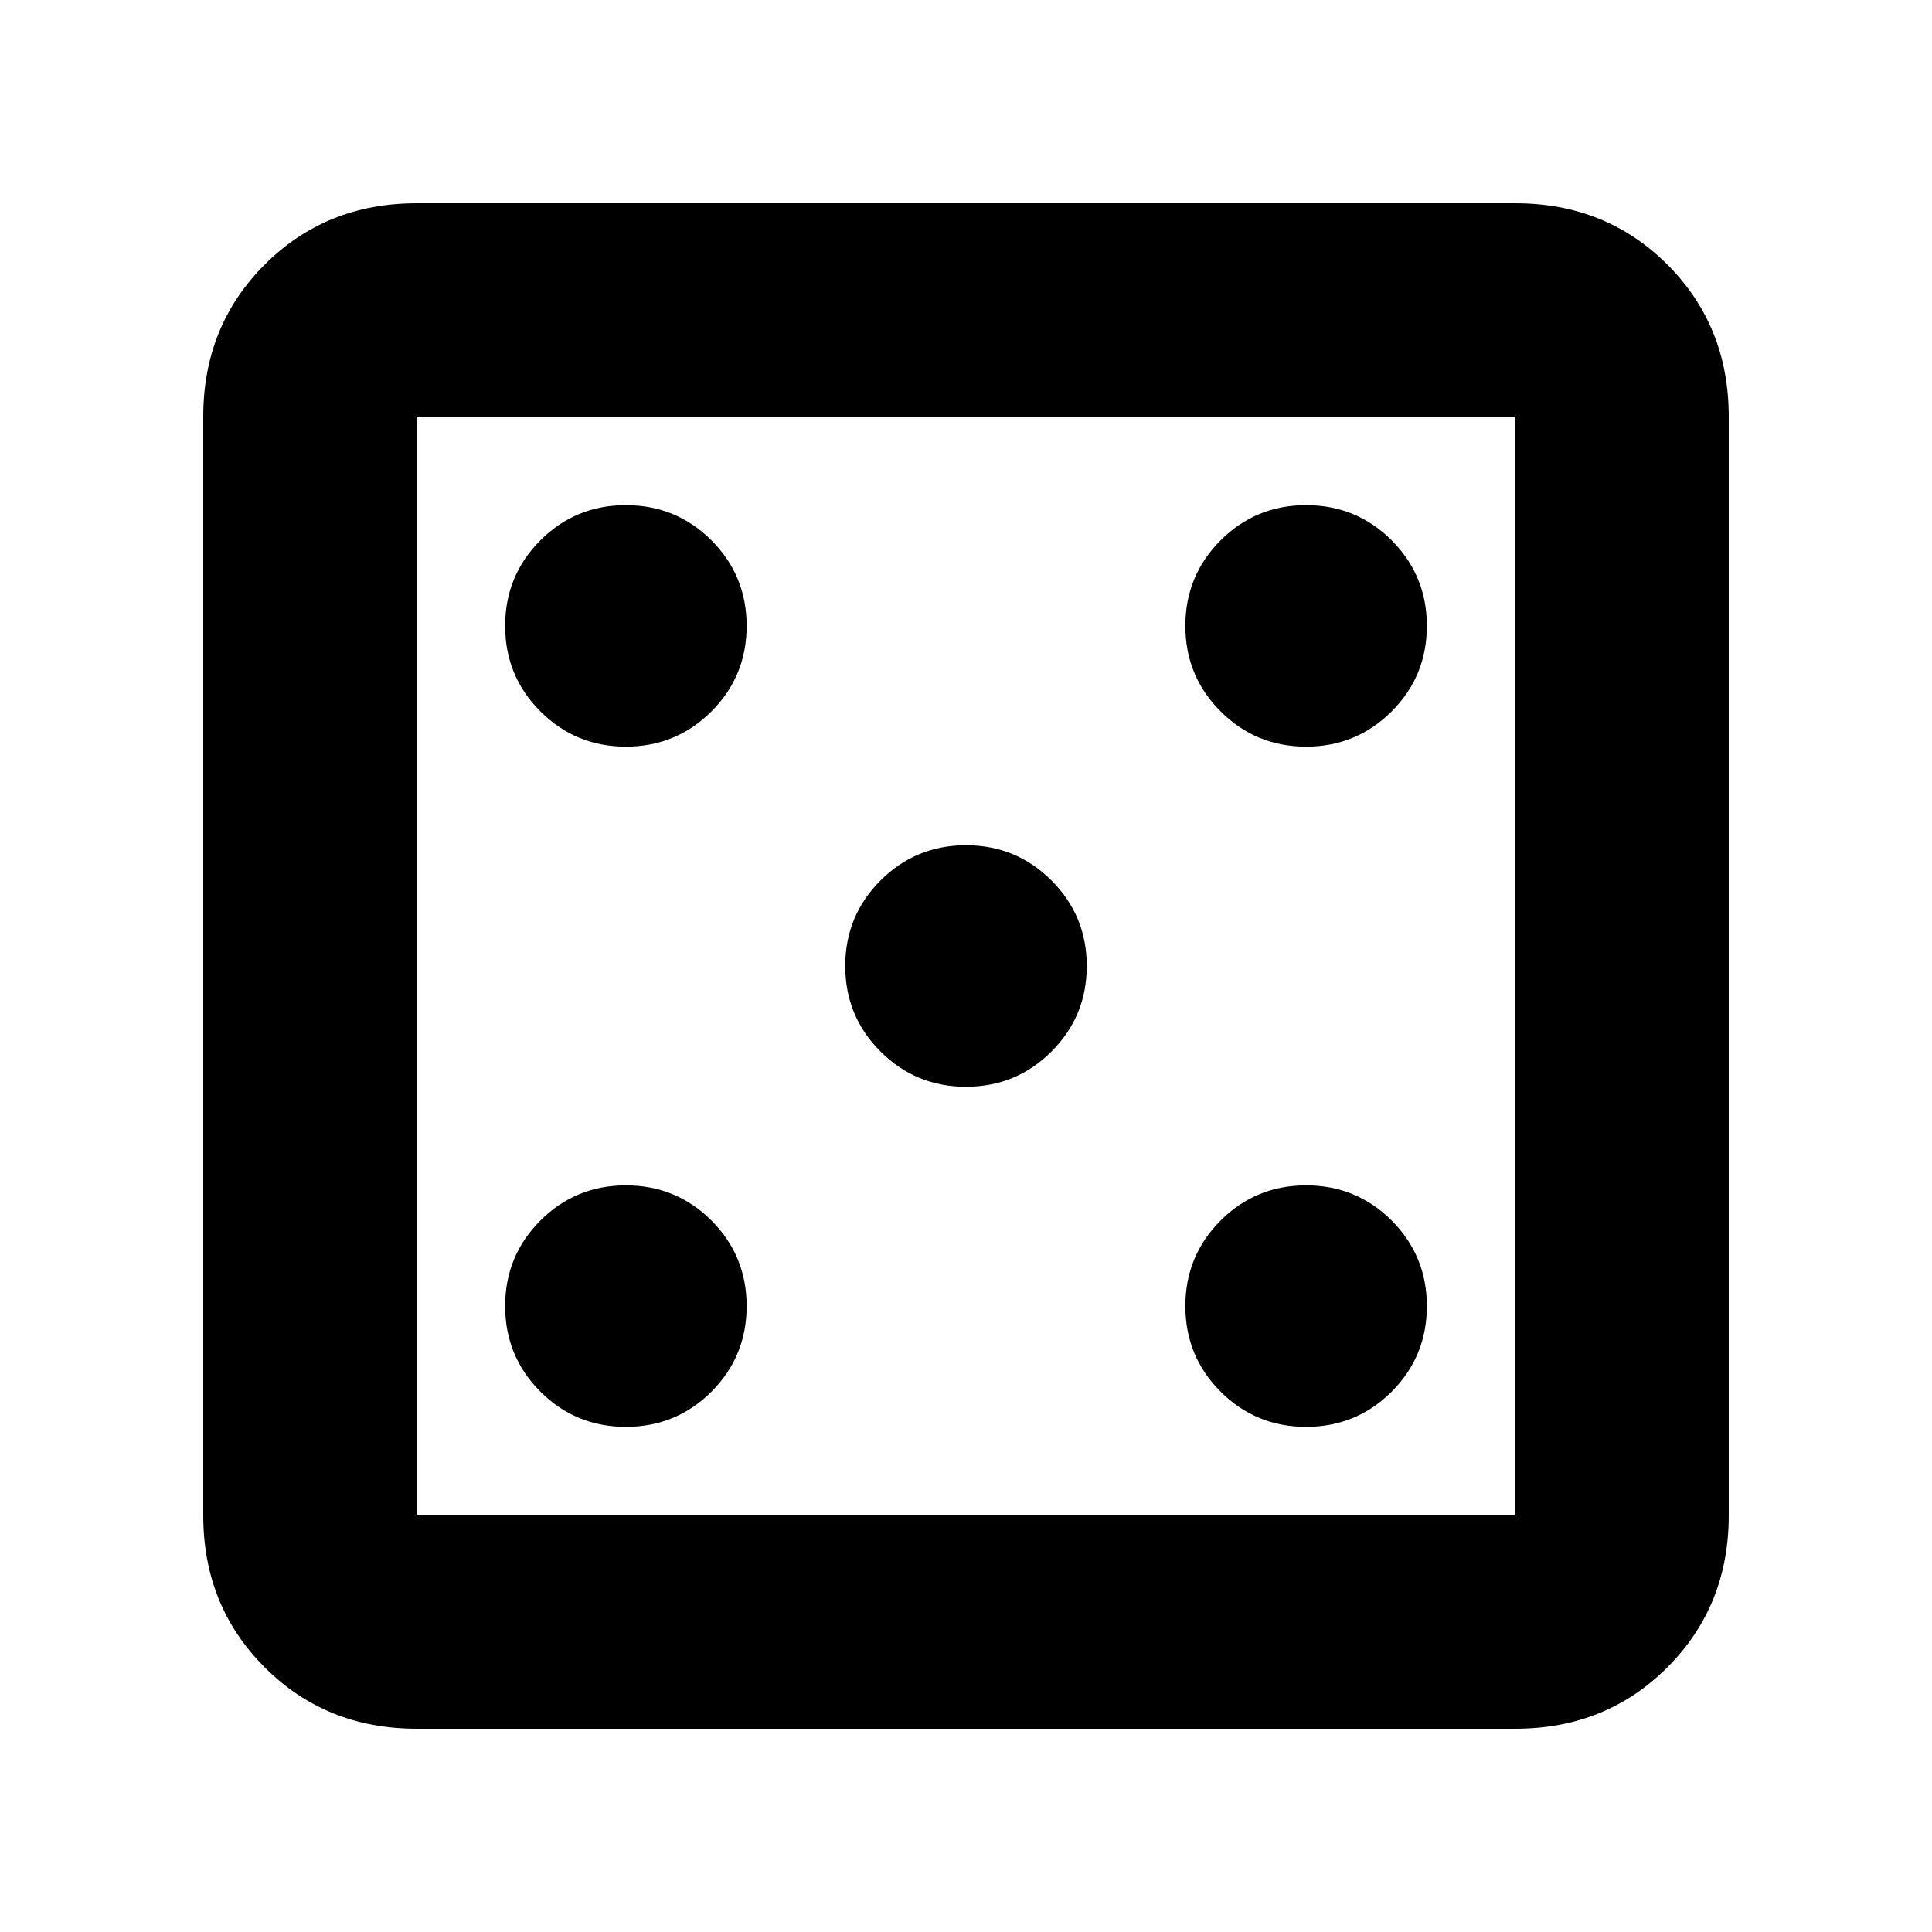 <svg xmlns="http://www.w3.org/2000/svg" height="24" width="24"><path d="M7.775 17.725Q8.4 17.725 8.838 17.288Q9.275 16.85 9.275 16.225Q9.275 15.6 8.838 15.162Q8.4 14.725 7.775 14.725Q7.15 14.725 6.713 15.162Q6.275 15.6 6.275 16.225Q6.275 16.85 6.713 17.288Q7.15 17.725 7.775 17.725ZM7.775 9.275Q8.4 9.275 8.838 8.837Q9.275 8.4 9.275 7.775Q9.275 7.15 8.838 6.712Q8.4 6.275 7.775 6.275Q7.15 6.275 6.713 6.712Q6.275 7.15 6.275 7.775Q6.275 8.4 6.713 8.837Q7.15 9.275 7.775 9.275ZM12 13.5Q12.625 13.5 13.062 13.062Q13.5 12.625 13.5 12Q13.5 11.375 13.062 10.938Q12.625 10.5 12 10.5Q11.375 10.5 10.938 10.938Q10.5 11.375 10.5 12Q10.5 12.625 10.938 13.062Q11.375 13.5 12 13.5ZM16.225 17.725Q16.85 17.725 17.288 17.288Q17.725 16.85 17.725 16.225Q17.725 15.6 17.288 15.162Q16.85 14.725 16.225 14.725Q15.6 14.725 15.163 15.162Q14.725 15.6 14.725 16.225Q14.725 16.85 15.163 17.288Q15.6 17.725 16.225 17.725ZM16.225 9.275Q16.85 9.275 17.288 8.837Q17.725 8.4 17.725 7.775Q17.725 7.15 17.288 6.712Q16.85 6.275 16.225 6.275Q15.6 6.275 15.163 6.712Q14.725 7.15 14.725 7.775Q14.725 8.4 15.163 8.837Q15.6 9.275 16.225 9.275ZM5.175 21.475Q4.05 21.475 3.288 20.712Q2.525 19.95 2.525 18.825V5.175Q2.525 4.05 3.288 3.287Q4.05 2.525 5.175 2.525H18.825Q19.95 2.525 20.713 3.287Q21.475 4.05 21.475 5.175V18.825Q21.475 19.95 20.713 20.712Q19.95 21.475 18.825 21.475ZM5.175 18.825H18.825Q18.825 18.825 18.825 18.825Q18.825 18.825 18.825 18.825V5.175Q18.825 5.175 18.825 5.175Q18.825 5.175 18.825 5.175H5.175Q5.175 5.175 5.175 5.175Q5.175 5.175 5.175 5.175V18.825Q5.175 18.825 5.175 18.825Q5.175 18.825 5.175 18.825ZM5.175 18.825Q5.175 18.825 5.175 18.825Q5.175 18.825 5.175 18.825V5.175Q5.175 5.175 5.175 5.175Q5.175 5.175 5.175 5.175Q5.175 5.175 5.175 5.175Q5.175 5.175 5.175 5.175V18.825Q5.175 18.825 5.175 18.825Q5.175 18.825 5.175 18.825Z"/></svg>